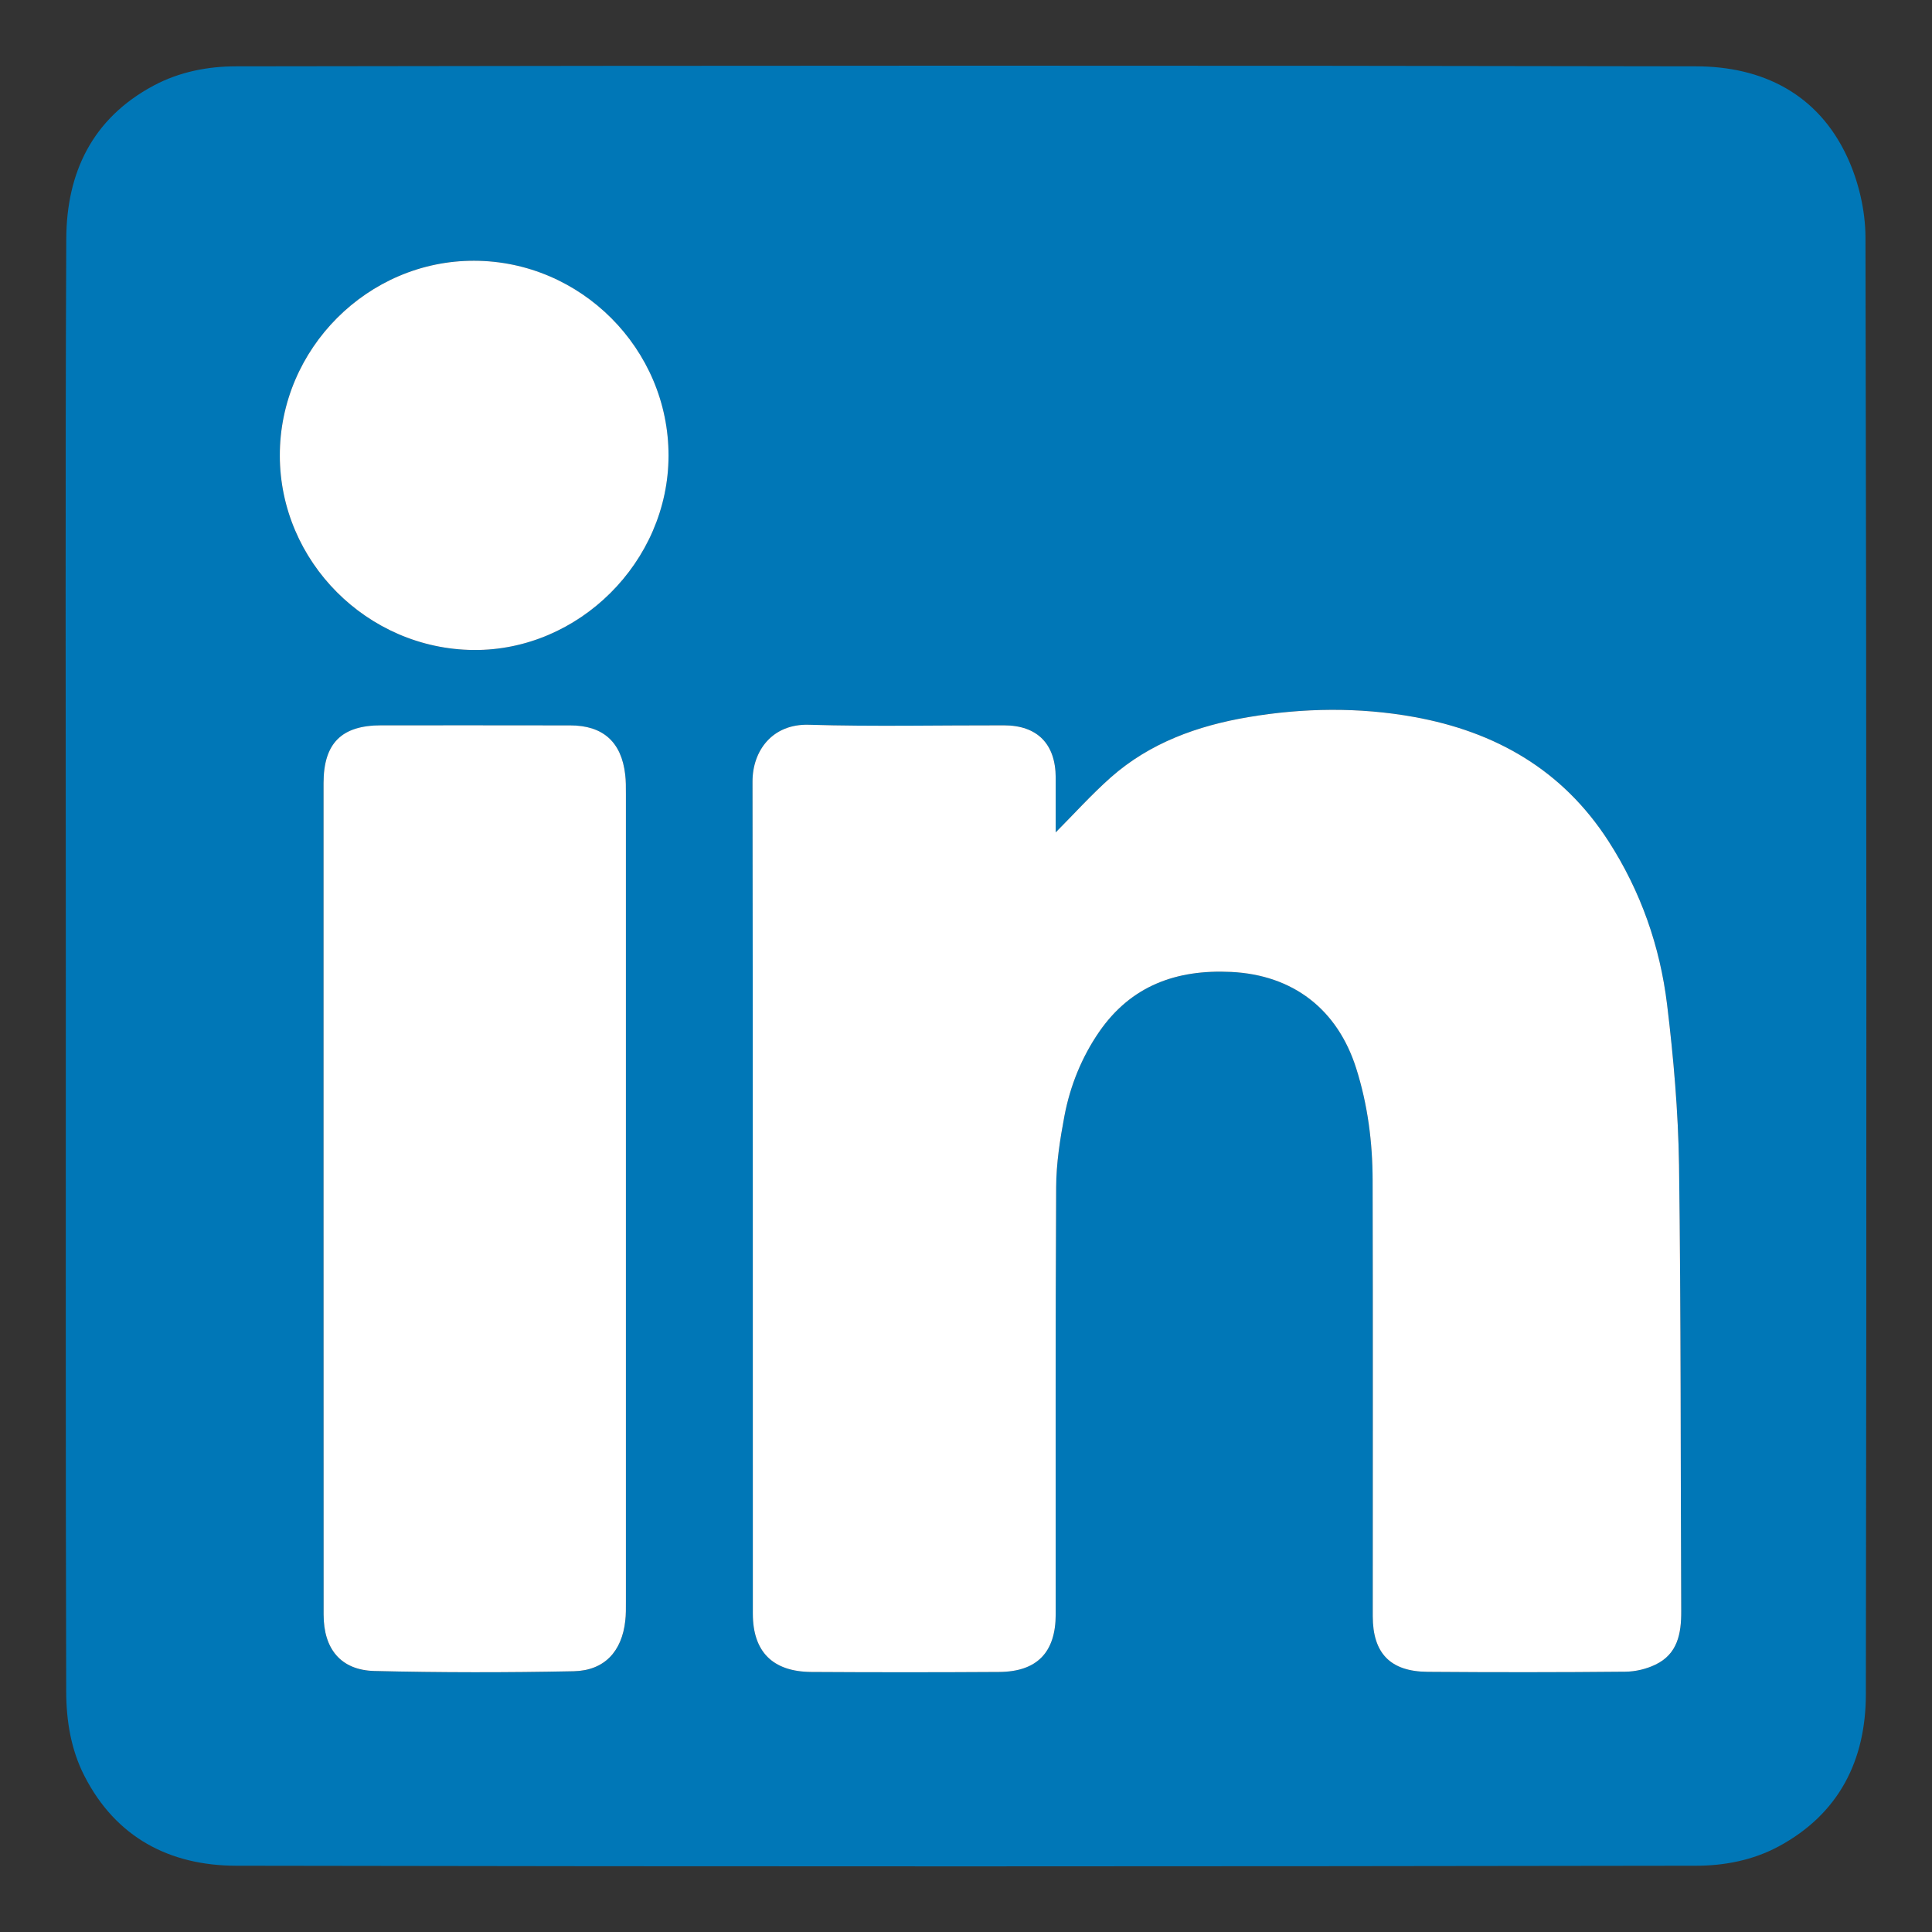 <?xml version="1.0" encoding="utf-8"?>
<!-- Generator: Adobe Illustrator 16.0.0, SVG Export Plug-In . SVG Version: 6.00 Build 0)  -->
<!DOCTYPE svg PUBLIC "-//W3C//DTD SVG 1.1//EN" "http://www.w3.org/Graphics/SVG/1.1/DTD/svg11.dtd">
<svg version="1.1" id="Layer_1" xmlns="http://www.w3.org/2000/svg" xmlns:xlink="http://www.w3.org/1999/xlink" x="0px" y="0px"
	 width="30px" height="30px" viewBox="0 0 30 30" enable-background="new 0 0 30 30" xml:space="preserve">
<rect x="0" y="0" width="30" height="30" fill="#333333" stroke="none"/>
<g>
	<path fill-rule="evenodd" clip-rule="evenodd" fill="#0077B7" d="M1.022,15c0-3.762-0.01-7.526,0.007-11.289
		C1.033,2.684,1.431,1.84,2.384,1.33c0.401-0.215,0.845-0.3,1.281-0.3c7.556-0.012,15.112-0.015,22.671,0
		c1.027,0.001,1.889,0.425,2.344,1.4c0.179,0.381,0.286,0.836,0.287,1.258c0.017,7.542,0.018,15.084,0.006,22.625
		c-0.002,1.016-0.413,1.852-1.356,2.359c-0.4,0.215-0.844,0.299-1.28,0.299c-7.558,0.012-15.114,0.014-22.671,0
		c-1.028-0.002-1.866-0.436-2.356-1.396c-0.208-0.406-0.281-0.857-0.282-1.307C1.018,22.512,1.022,18.756,1.022,15z M16.393,12.925
		c0-0.274,0.001-0.563,0-0.851c-0.002-0.523-0.286-0.811-0.804-0.811c-1.01-0.002-2.021,0.021-3.029-0.009
		c-0.57-0.017-0.876,0.407-0.875,0.882c0.008,4.305,0.003,8.611,0.005,12.92c0,0.592,0.308,0.902,0.908,0.906
		c0.97,0.006,1.942,0.006,2.914,0c0.591-0.004,0.881-0.305,0.881-0.896c0-2.211-0.005-4.42,0.007-6.629
		c0.001-0.371,0.06-0.746,0.129-1.111c0.089-0.467,0.268-0.91,0.539-1.304c0.495-0.715,1.198-0.971,2.048-0.93
		c0.96,0.047,1.651,0.577,1.943,1.497c0.179,0.566,0.254,1.148,0.255,1.738c0.006,2.256,0.002,4.512,0.002,6.768
		c0,0.576,0.271,0.861,0.853,0.865c1.023,0.008,2.049,0.008,3.073-0.002c0.155-0.002,0.321-0.041,0.462-0.109
		c0.347-0.164,0.404-0.484,0.402-0.83c-0.011-2.311-0.003-4.621-0.034-6.93c-0.013-0.83-0.085-1.662-0.185-2.486
		c-0.11-0.909-0.409-1.763-0.911-2.542c-0.714-1.106-1.753-1.699-3.019-1.928c-0.854-0.154-1.721-0.142-2.576,0.003
		c-0.785,0.133-1.524,0.399-2.132,0.935C16.948,12.336,16.68,12.636,16.393,12.925z M5.024,18.604c0,2.156,0,4.313,0.001,6.469
		c0,0.531,0.265,0.861,0.786,0.875c1.032,0.025,2.065,0.025,3.097,0.004c0.479-0.01,0.75-0.309,0.801-0.783
		c0.012-0.098,0.01-0.199,0.01-0.299c0-4.18,0-8.361,0-12.544c0-0.1,0.001-0.2-0.011-0.298c-0.058-0.505-0.345-0.763-0.853-0.763
		c-0.978-0.002-1.957-0.001-2.936-0.001c-0.617,0.001-0.894,0.279-0.895,0.896C5.024,14.307,5.024,16.455,5.024,18.604z
		 M4.345,7.075c0.002,1.644,1.356,3.002,3.005,3.018c1.637,0.015,3.029-1.37,3.03-3.018c0.002-1.656-1.361-3.022-3.018-3.026
		C5.711,4.044,4.342,5.418,4.345,7.075z"/>
	<path fill-rule="evenodd" clip-rule="evenodd" fill="#FFFFFF" d="M16.393,12.925c0.287-0.289,0.556-0.588,0.856-0.854
		c0.607-0.536,1.347-0.802,2.132-0.935c0.855-0.145,1.722-0.157,2.576-0.003c1.266,0.229,2.305,0.821,3.019,1.928
		c0.502,0.779,0.801,1.633,0.911,2.542c0.1,0.824,0.172,1.656,0.185,2.486c0.031,2.309,0.023,4.619,0.034,6.93
		c0.002,0.346-0.056,0.666-0.402,0.83c-0.141,0.068-0.307,0.107-0.462,0.109c-1.024,0.01-2.05,0.01-3.073,0.002
		c-0.581-0.004-0.853-0.289-0.853-0.865c0-2.256,0.004-4.512-0.002-6.768c-0.001-0.59-0.076-1.172-0.255-1.738
		c-0.292-0.92-0.983-1.45-1.943-1.497c-0.85-0.041-1.553,0.214-2.048,0.93c-0.271,0.394-0.45,0.837-0.539,1.304
		c-0.069,0.365-0.128,0.74-0.129,1.111c-0.012,2.209-0.007,4.418-0.007,6.629c0,0.592-0.29,0.893-0.881,0.896
		c-0.972,0.006-1.943,0.006-2.914,0c-0.6-0.004-0.908-0.314-0.908-0.906c-0.002-4.309,0.002-8.615-0.005-12.92
		c-0.001-0.475,0.305-0.899,0.875-0.882c1.008,0.03,2.019,0.007,3.029,0.009c0.518,0,0.802,0.288,0.804,0.811
		C16.394,12.362,16.393,12.65,16.393,12.925z"/>
	<path fill-rule="evenodd" clip-rule="evenodd" fill="#FFFFFF" d="M5.024,18.604c0-2.148,0-4.297,0-6.445
		c0.001-0.617,0.278-0.896,0.895-0.896c0.979,0,1.958-0.001,2.936,0.001c0.508,0,0.795,0.258,0.853,0.763
		c0.012,0.098,0.011,0.198,0.011,0.298c0,4.183,0,8.365,0,12.544c0,0.1,0.002,0.201-0.01,0.299
		c-0.052,0.475-0.323,0.773-0.801,0.783c-1.032,0.021-2.064,0.021-3.097-0.004c-0.521-0.014-0.786-0.344-0.786-0.875
		C5.024,22.916,5.024,20.76,5.024,18.604z"/>
	<path fill-rule="evenodd" clip-rule="evenodd" fill="#FFFFFF" d="M4.345,7.075C4.342,5.418,5.711,4.044,7.363,4.049
		c1.657,0.003,3.02,1.37,3.018,3.026c-0.001,1.648-1.394,3.033-3.03,3.018C5.701,10.077,4.347,8.718,4.345,7.075z"/>
</g>
</svg>

